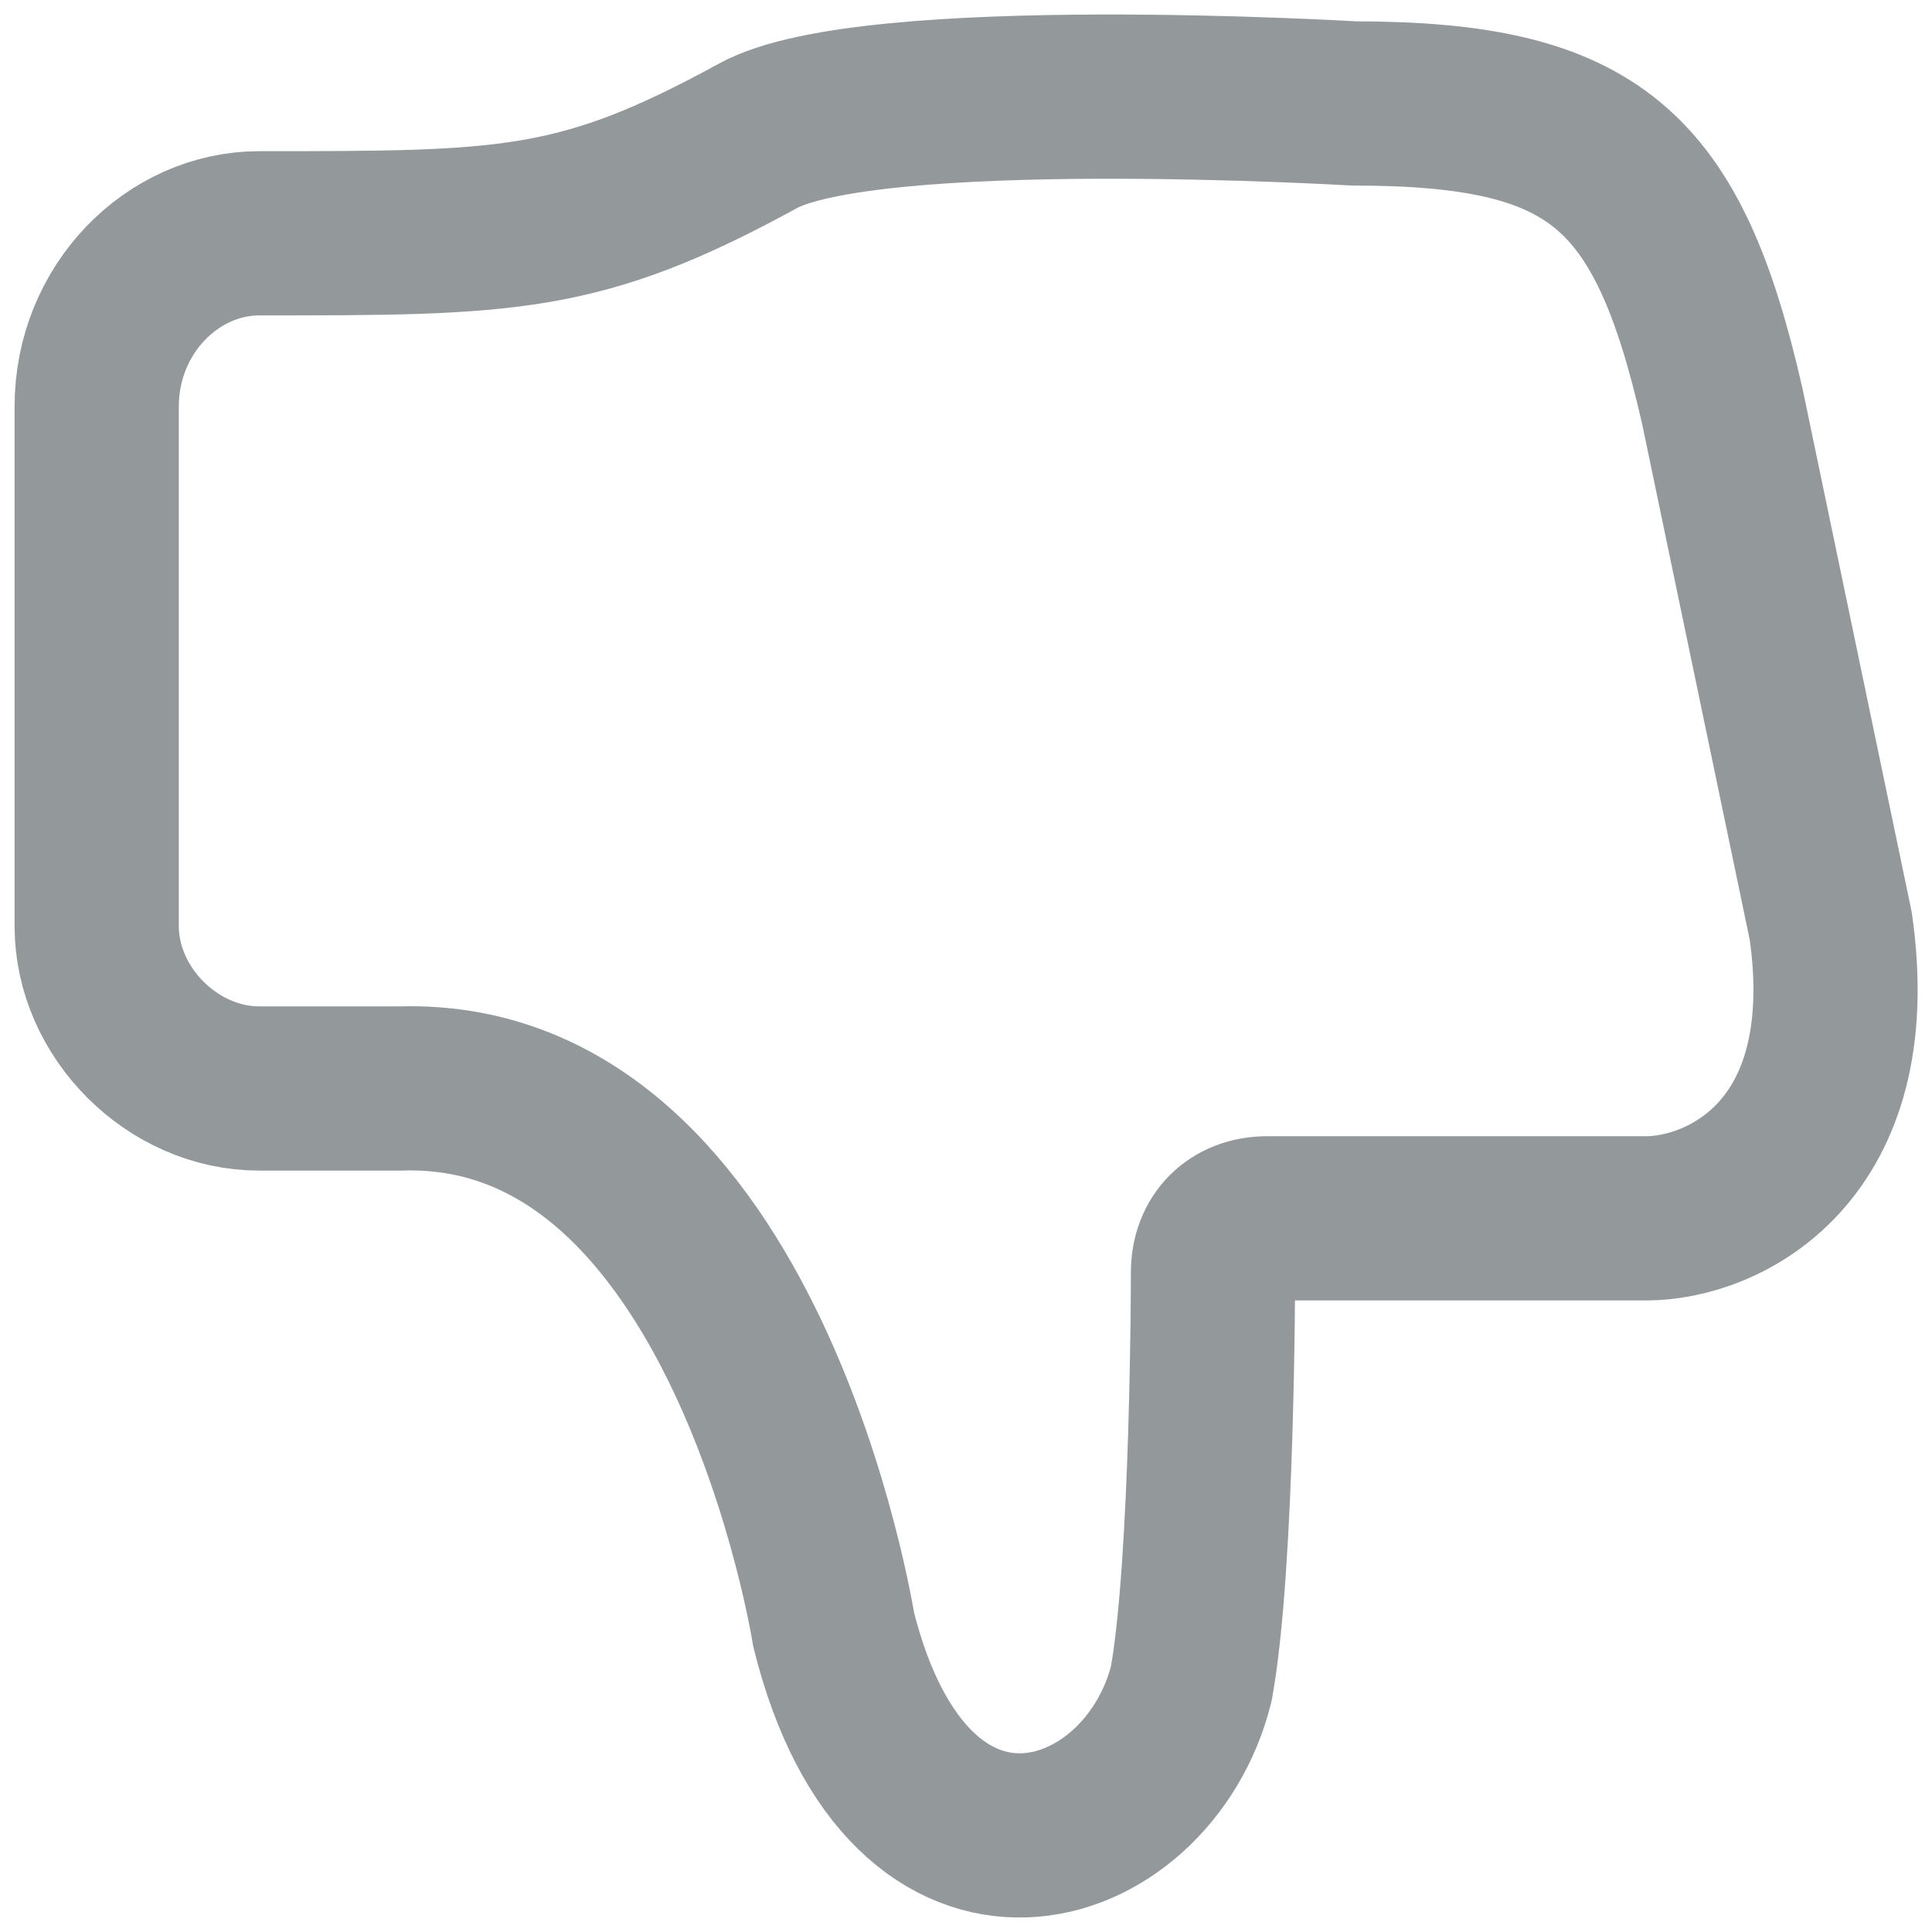 <svg width="20" height="20" viewBox="0 0 20 20" fill="none" xmlns="http://www.w3.org/2000/svg">
    <path d="M14.015 1.071C14.015 1.071 9.006 0.771 7.845 1.407C6.004 2.415 5.264 2.415 2.684 2.415C1.787 2.415 1.001 3.2 1.001 4.208V9.587C1.001 10.483 1.787 11.268 2.684 11.268H3.021C3.021 11.268 3.806 11.268 4.143 11.268C7.733 11.155 8.63 16.87 8.63 16.87C9.415 20.008 11.884 19.223 12.332 17.43C12.557 16.198 12.557 13.172 12.557 13.172C12.557 12.836 12.781 12.612 13.118 12.612H17.044C17.83 12.612 19.288 11.94 18.952 9.587L17.83 4.208C17.269 1.743 16.511 1.071 14.015 1.071Z" stroke="#93989A" stroke-width="1.7" stroke-linecap="round" stroke-linejoin="round"/>
</svg>
